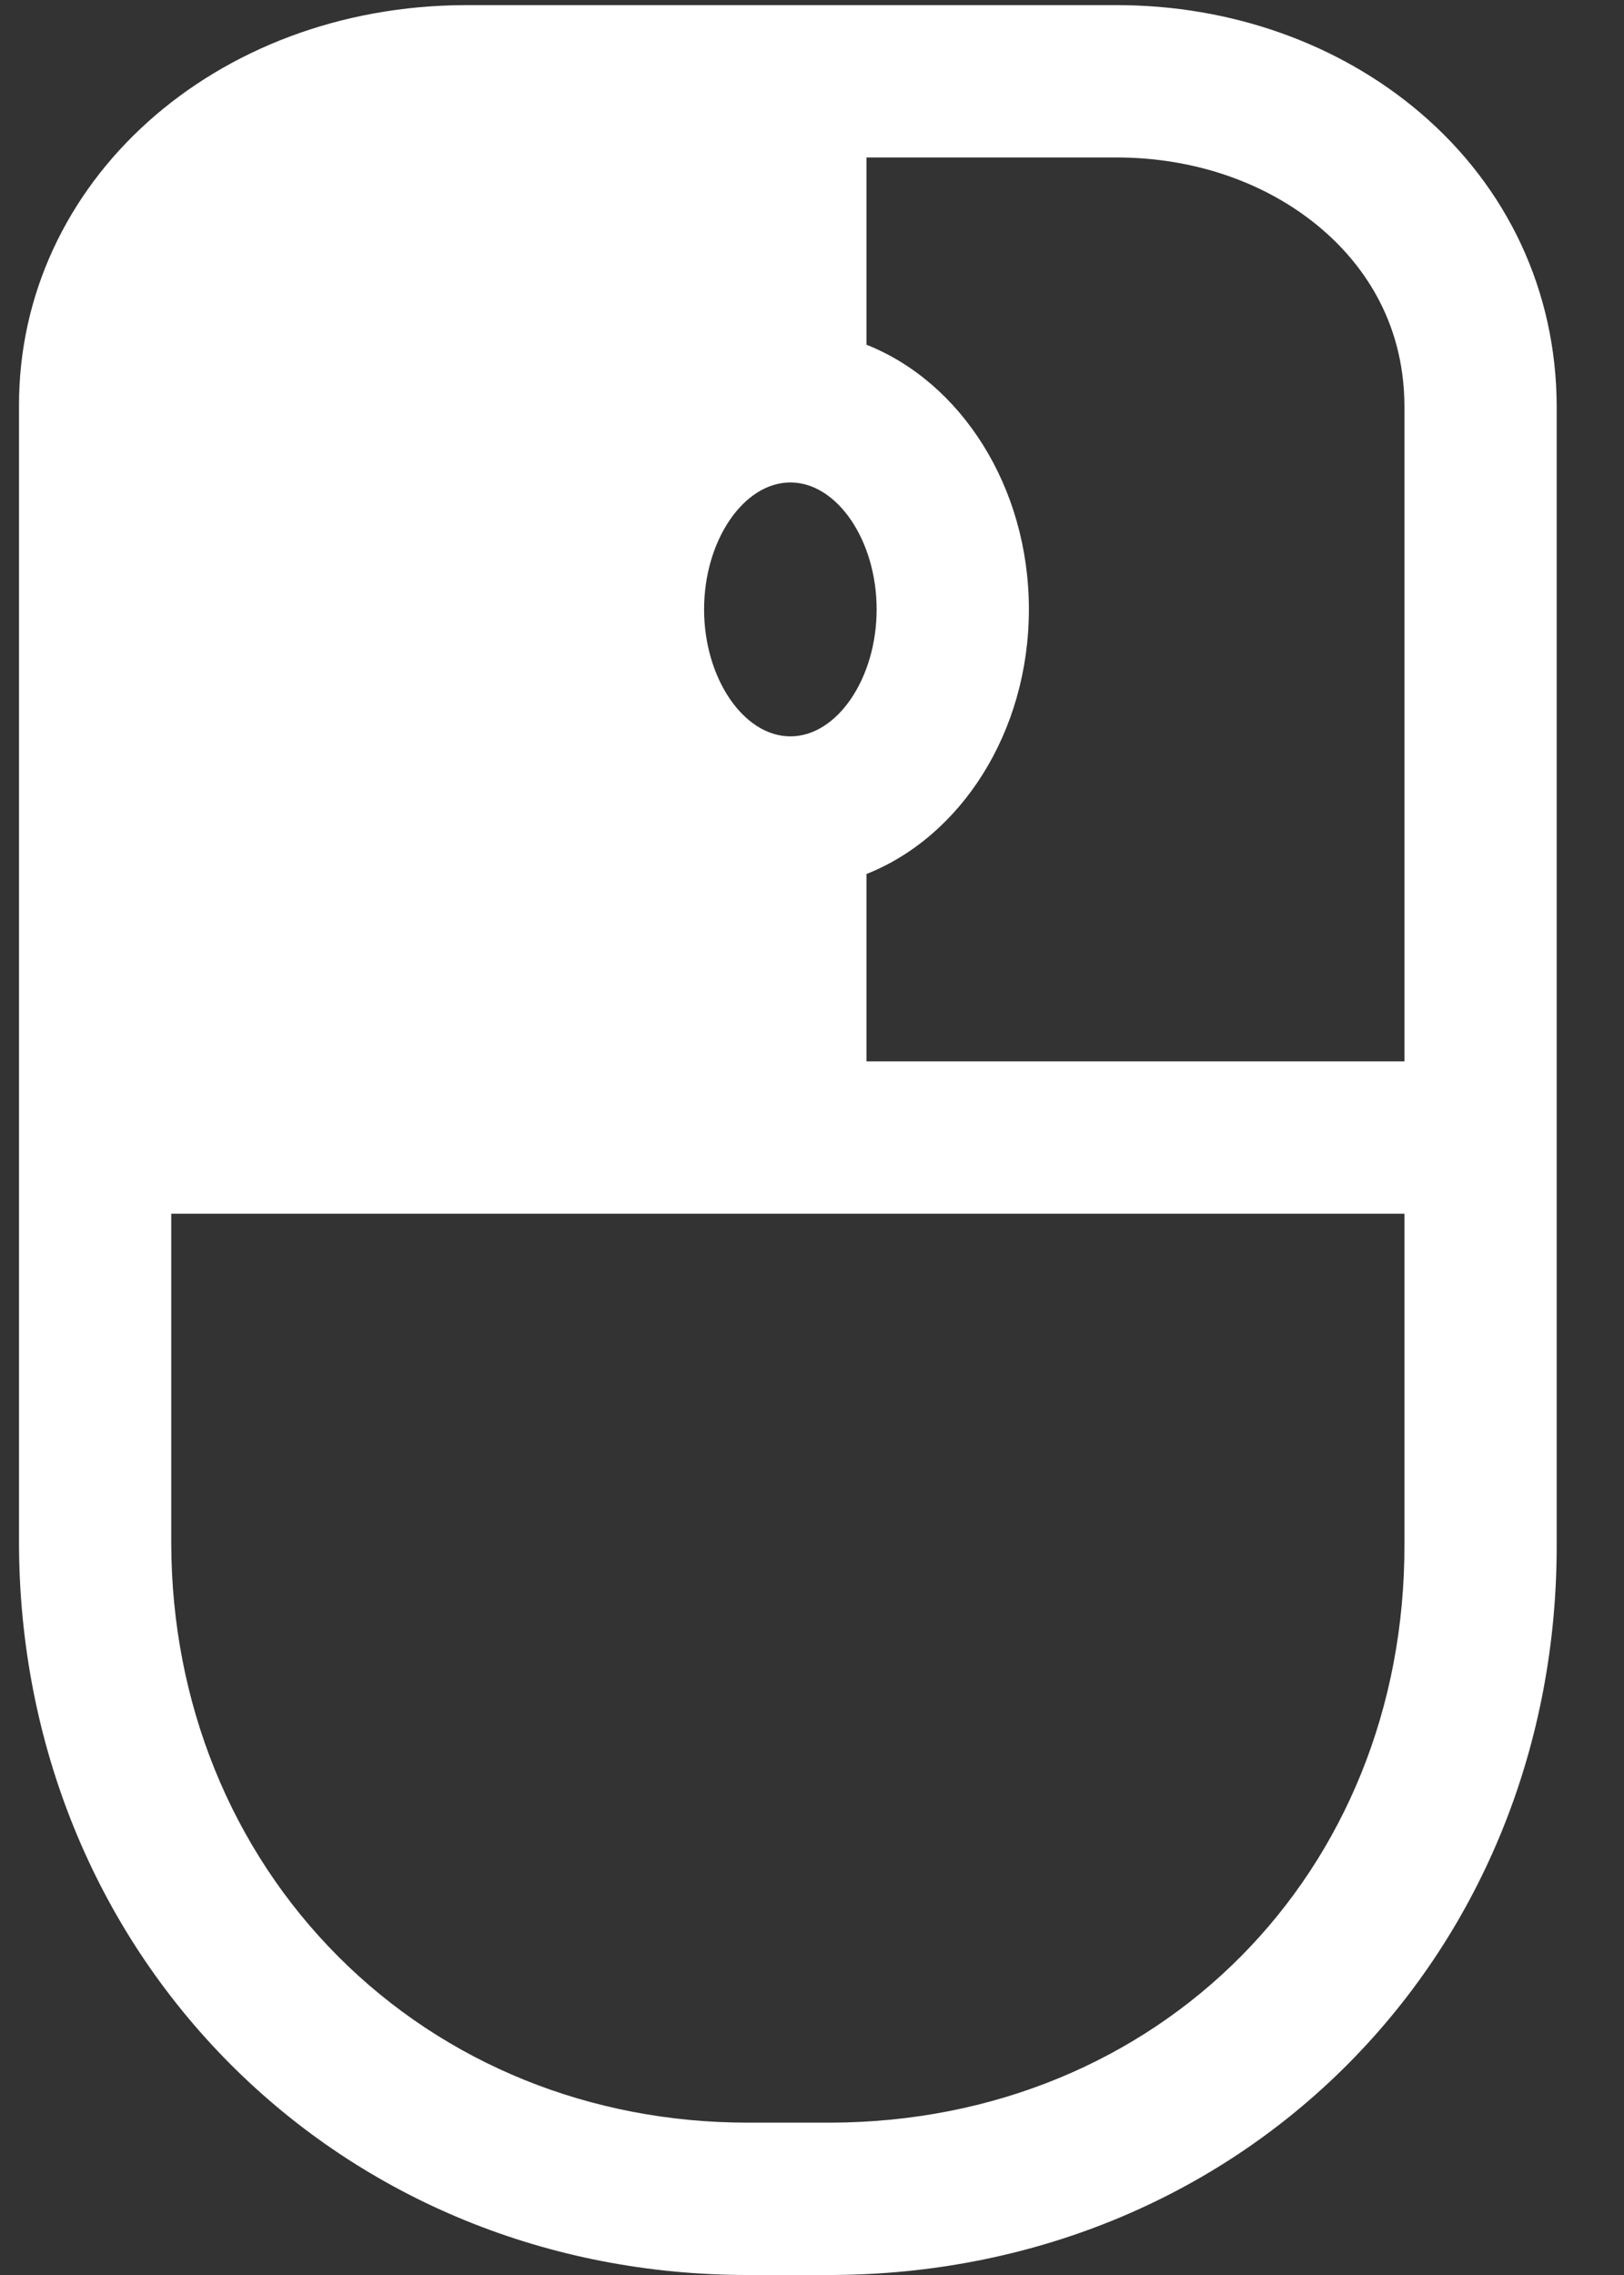 <svg width="20" height="28" viewBox="0 0 20 28" fill="none" xmlns="http://www.w3.org/2000/svg">
<rect x="0" y="0" width="20" height="28" fill="#333333" stroke="none"/>
<path d="M17.487 1.385C16.483 0.532 15.157 0.063 13.752 0.063C13.746 0.063 13.74 0.063 13.734 0.063H5.731C2.641 0.072 0.226 2.242 0.234 5V19.003C0.241 21.455 1.166 23.729 2.837 25.405C4.508 27.079 6.77 28 9.206 28C9.215 28 9.225 28 9.234 28H10.234H10.236C12.687 27.993 14.951 27.067 16.611 25.393C18.269 23.72 19.178 21.449 19.171 19V4.998C19.167 3.589 18.569 2.306 17.487 1.385ZM13.736 1.938H13.749C14.712 1.938 15.607 2.249 16.272 2.814C16.737 3.21 17.293 3.911 17.296 5V13.063H10.671V10.757C11.832 10.298 12.671 9.012 12.671 7.5C12.671 5.988 11.832 4.702 10.671 4.243V1.938H13.736ZM9.734 5.938C10.31 5.938 10.796 6.653 10.796 7.5C10.796 8.347 10.31 9.063 9.734 9.063C9.158 9.063 8.671 8.347 8.671 7.5C8.671 6.653 9.158 5.938 9.734 5.938ZM5.734 1.938H8.796V4.243C7.635 4.702 6.796 5.988 6.796 7.5C6.796 9.012 7.635 10.298 8.796 10.757V13.063H2.109V4.998C2.103 3.089 3.949 1.943 5.734 1.938ZM10.231 26.125H9.231C9.224 26.125 9.216 26.125 9.209 26.125C7.272 26.125 5.481 25.399 4.165 24.08C2.845 22.757 2.114 20.952 2.109 19V14.938H17.296V19.003C17.308 23.052 14.271 26.113 10.231 26.125Z" fill="white"/>
<path d="M1 4V14H9.5V10H9L8 9V6L10 5V1H4C3.2 1 1.667 3 1 4Z" fill="white"/>
</svg>
